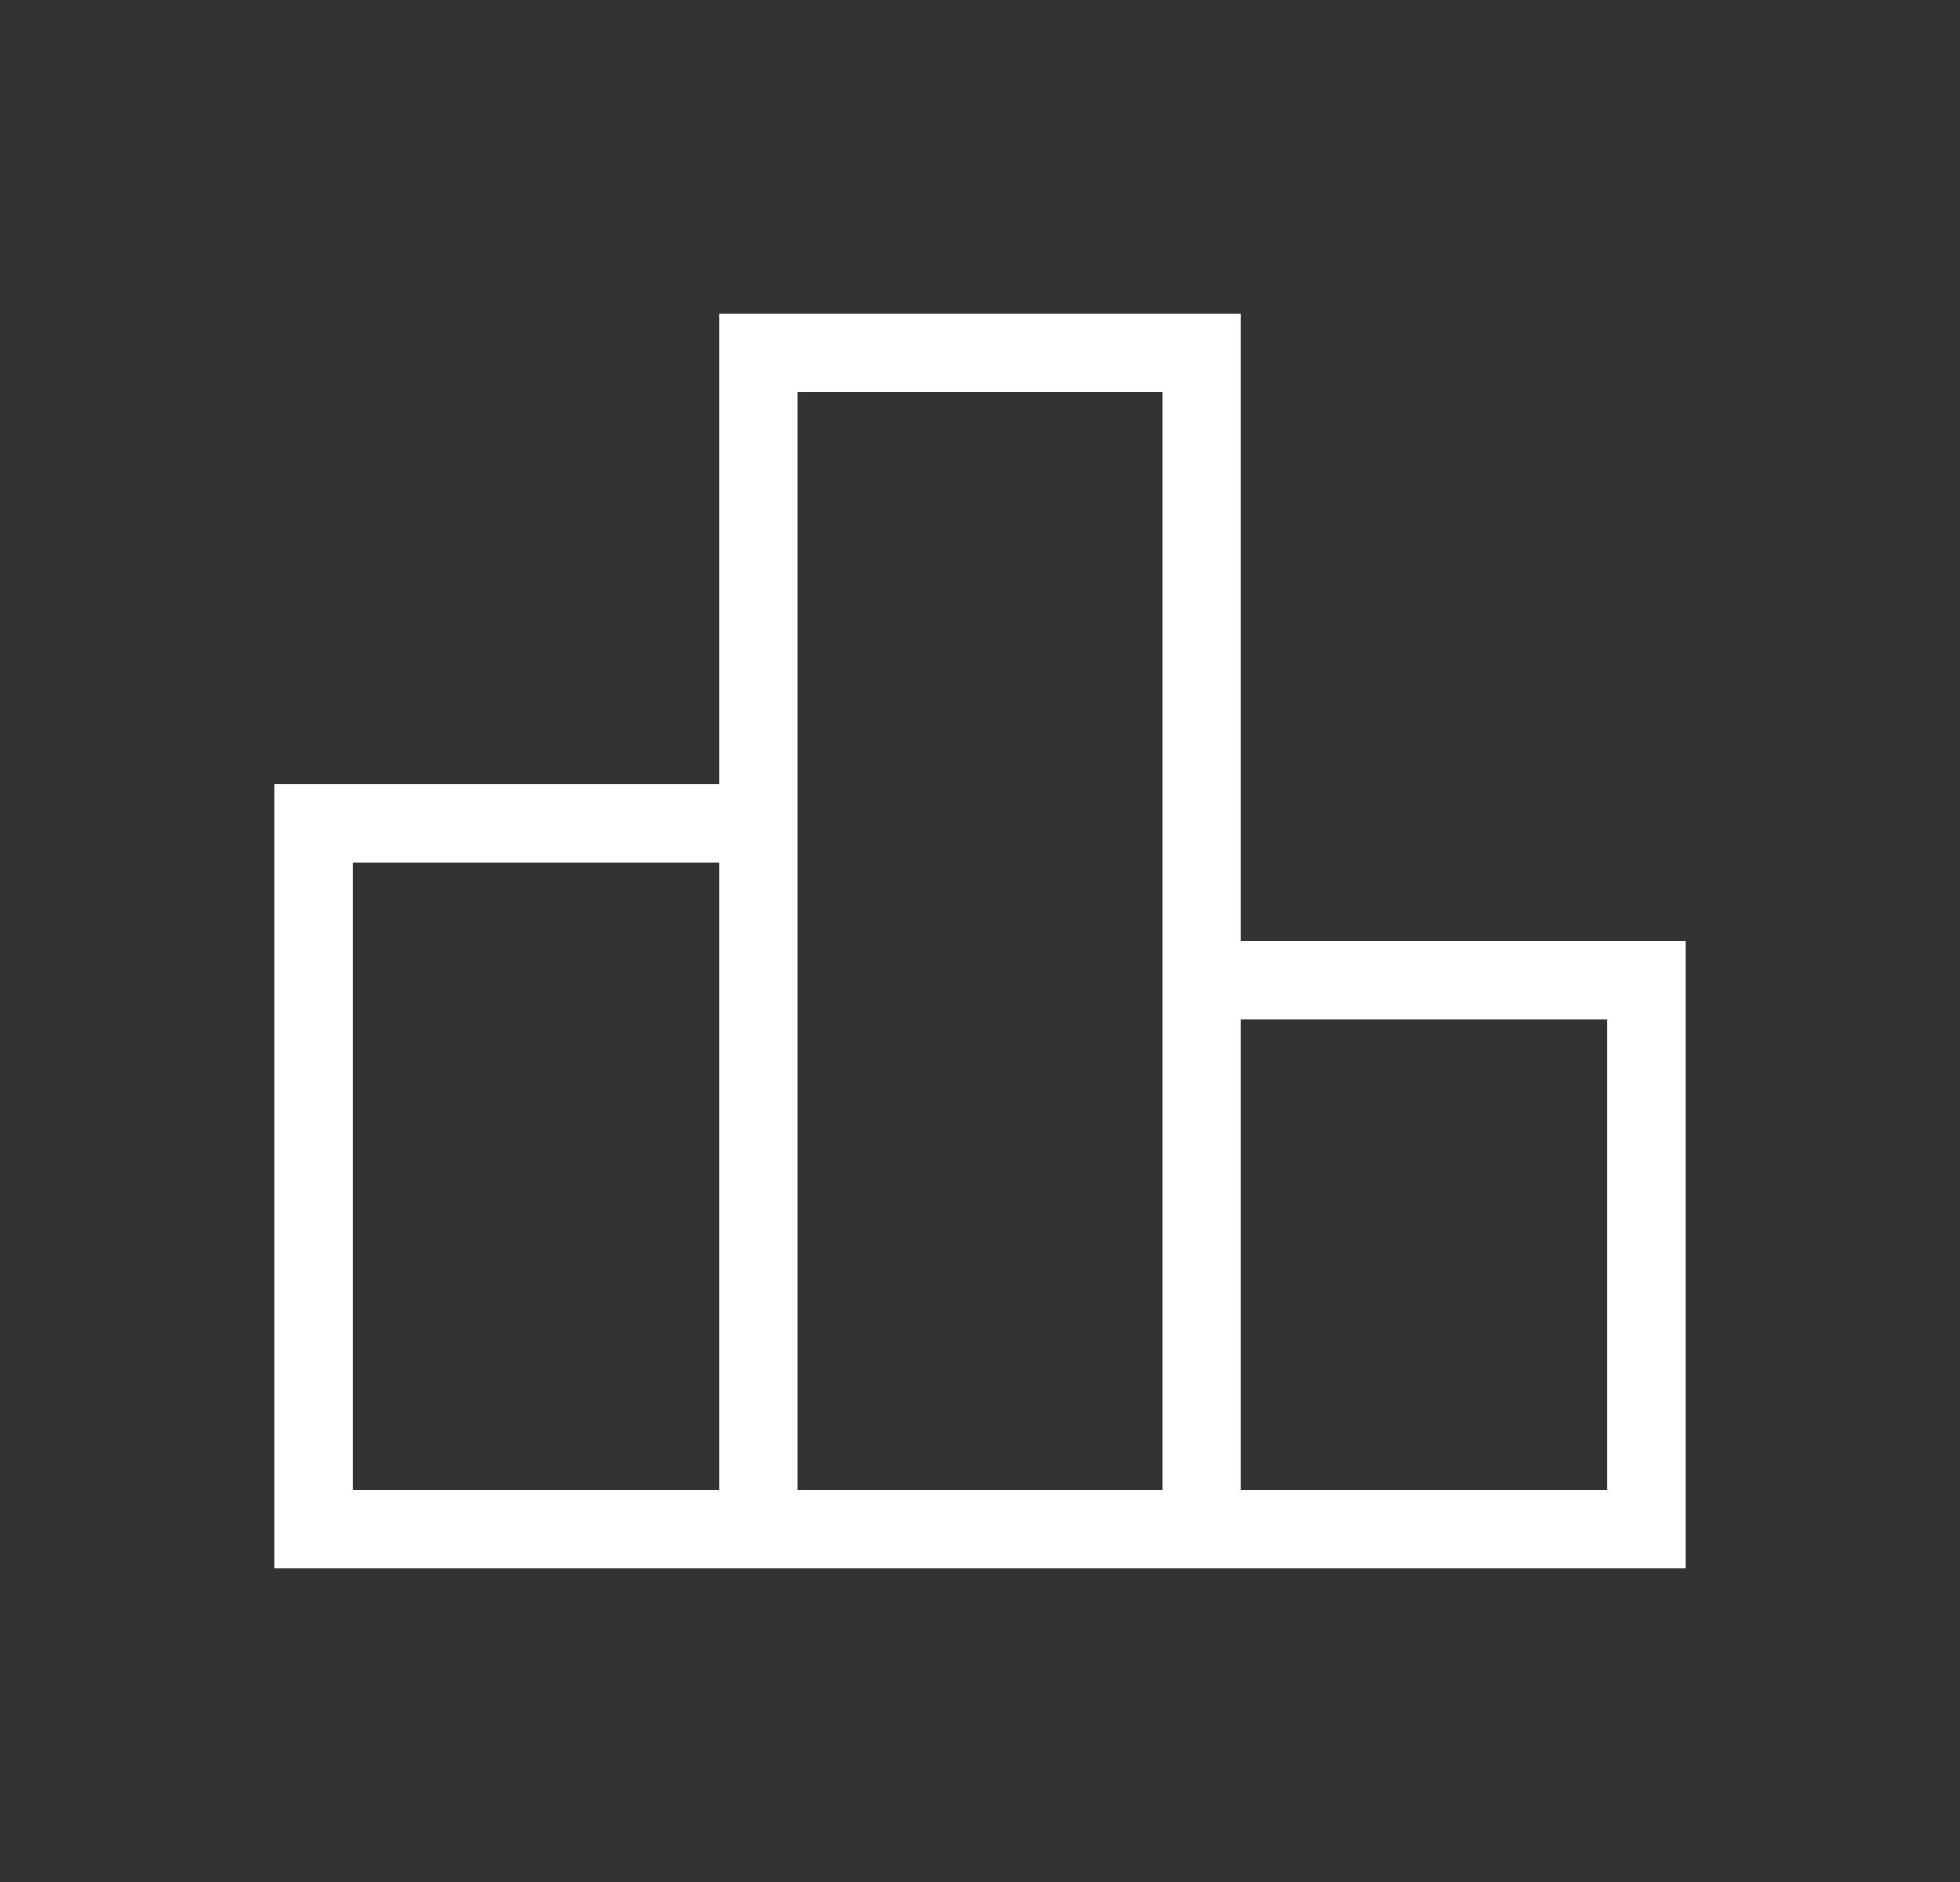 <svg width="25" height="24" viewBox="0 0 25 24" fill="none" xmlns="http://www.w3.org/2000/svg">
<rect x="0" y="0" width="25" height="24" fill="#333333" stroke="none"/>
<path d="M4.5 19H9.173V11H4.5V19ZM10.173 19H14.827V5H10.173V19ZM15.827 19H20.5V13H15.827V19ZM3.5 20V10H9.173V4H15.827V12H21.5V20H3.5Z" fill="white"/>
</svg>
